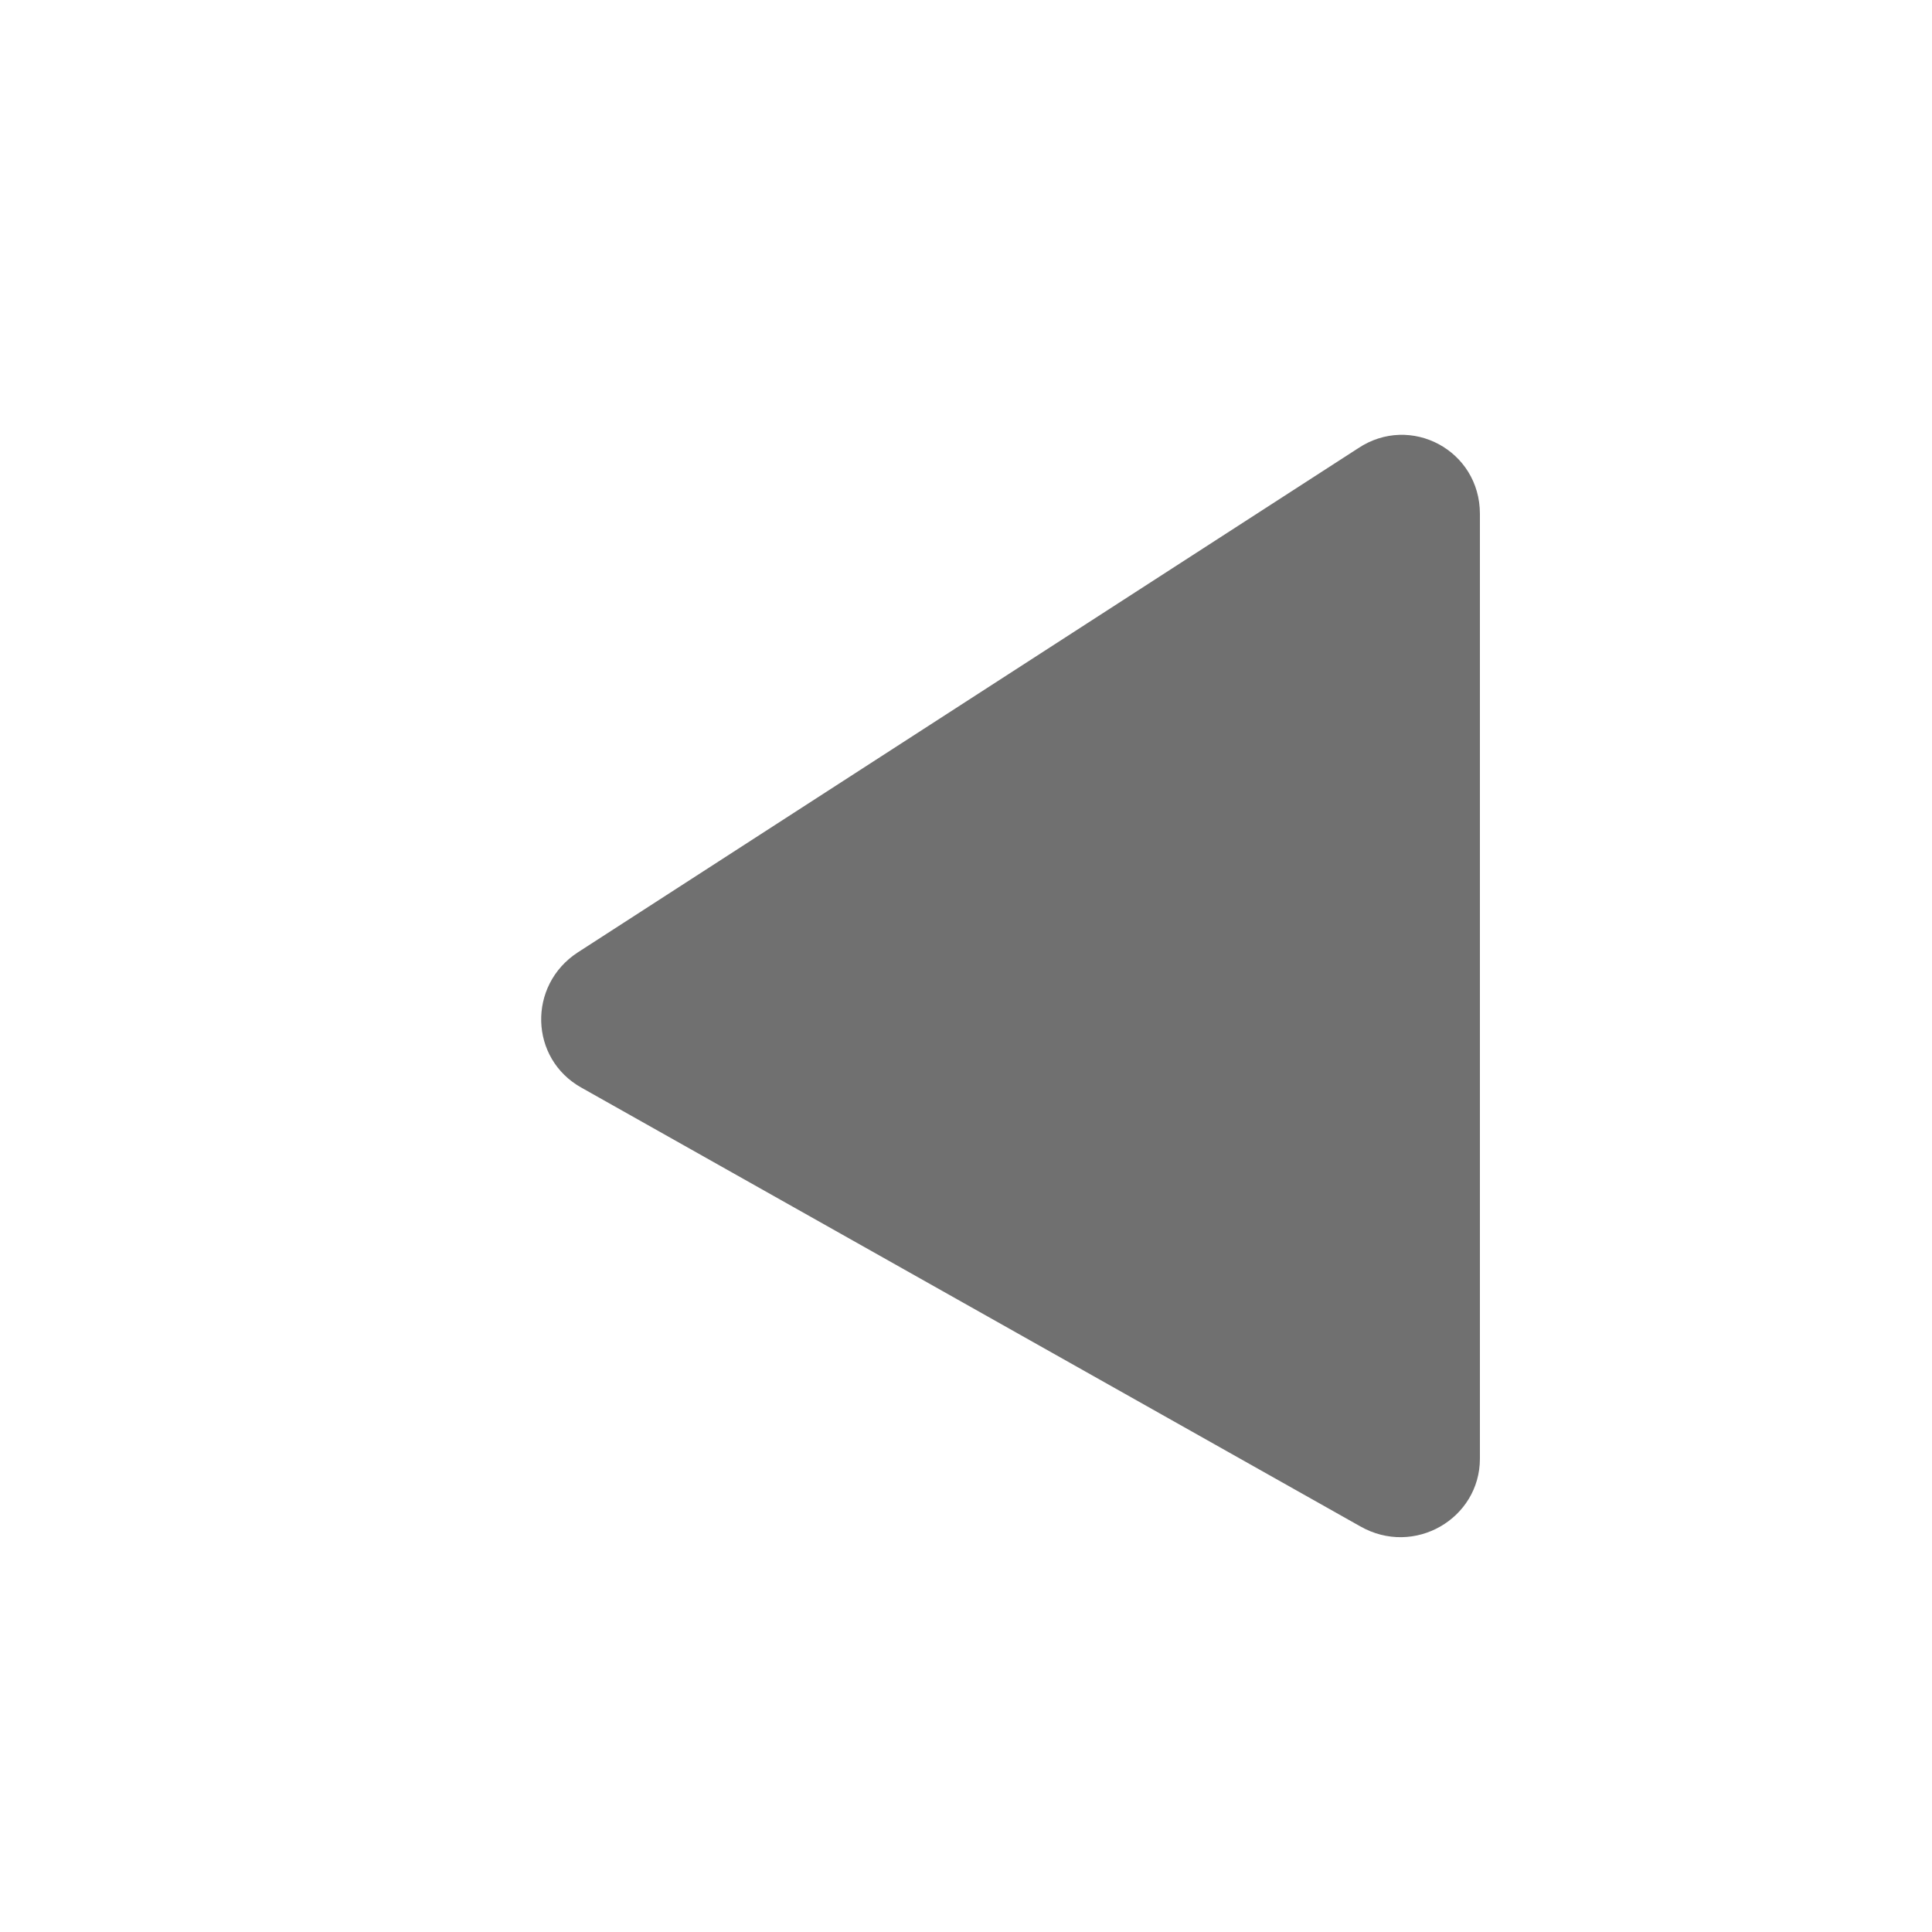 <?xml version="1.0" encoding="utf-8"?>
<!-- Generator: Adobe Illustrator 28.2.0, SVG Export Plug-In . SVG Version: 6.00 Build 0)  -->
<svg version="1.0" id="Layer_1" xmlns="http://www.w3.org/2000/svg" xmlns:xlink="http://www.w3.org/1999/xlink" x="0px" y="0px"
	 viewBox="0 0 100 100" enable-background="new 0 0 100 100" xml:space="preserve">
<path fill="#707070" d="M76.6,75.5V26.6c0-3.3-3.6-5.2-6.3-3.4L29.9,49.3c-2.6,1.7-2.5,5.5,0.2,7l40.3,22.7
	C73.2,80.6,76.6,78.6,76.6,75.5z"/>
</svg>
